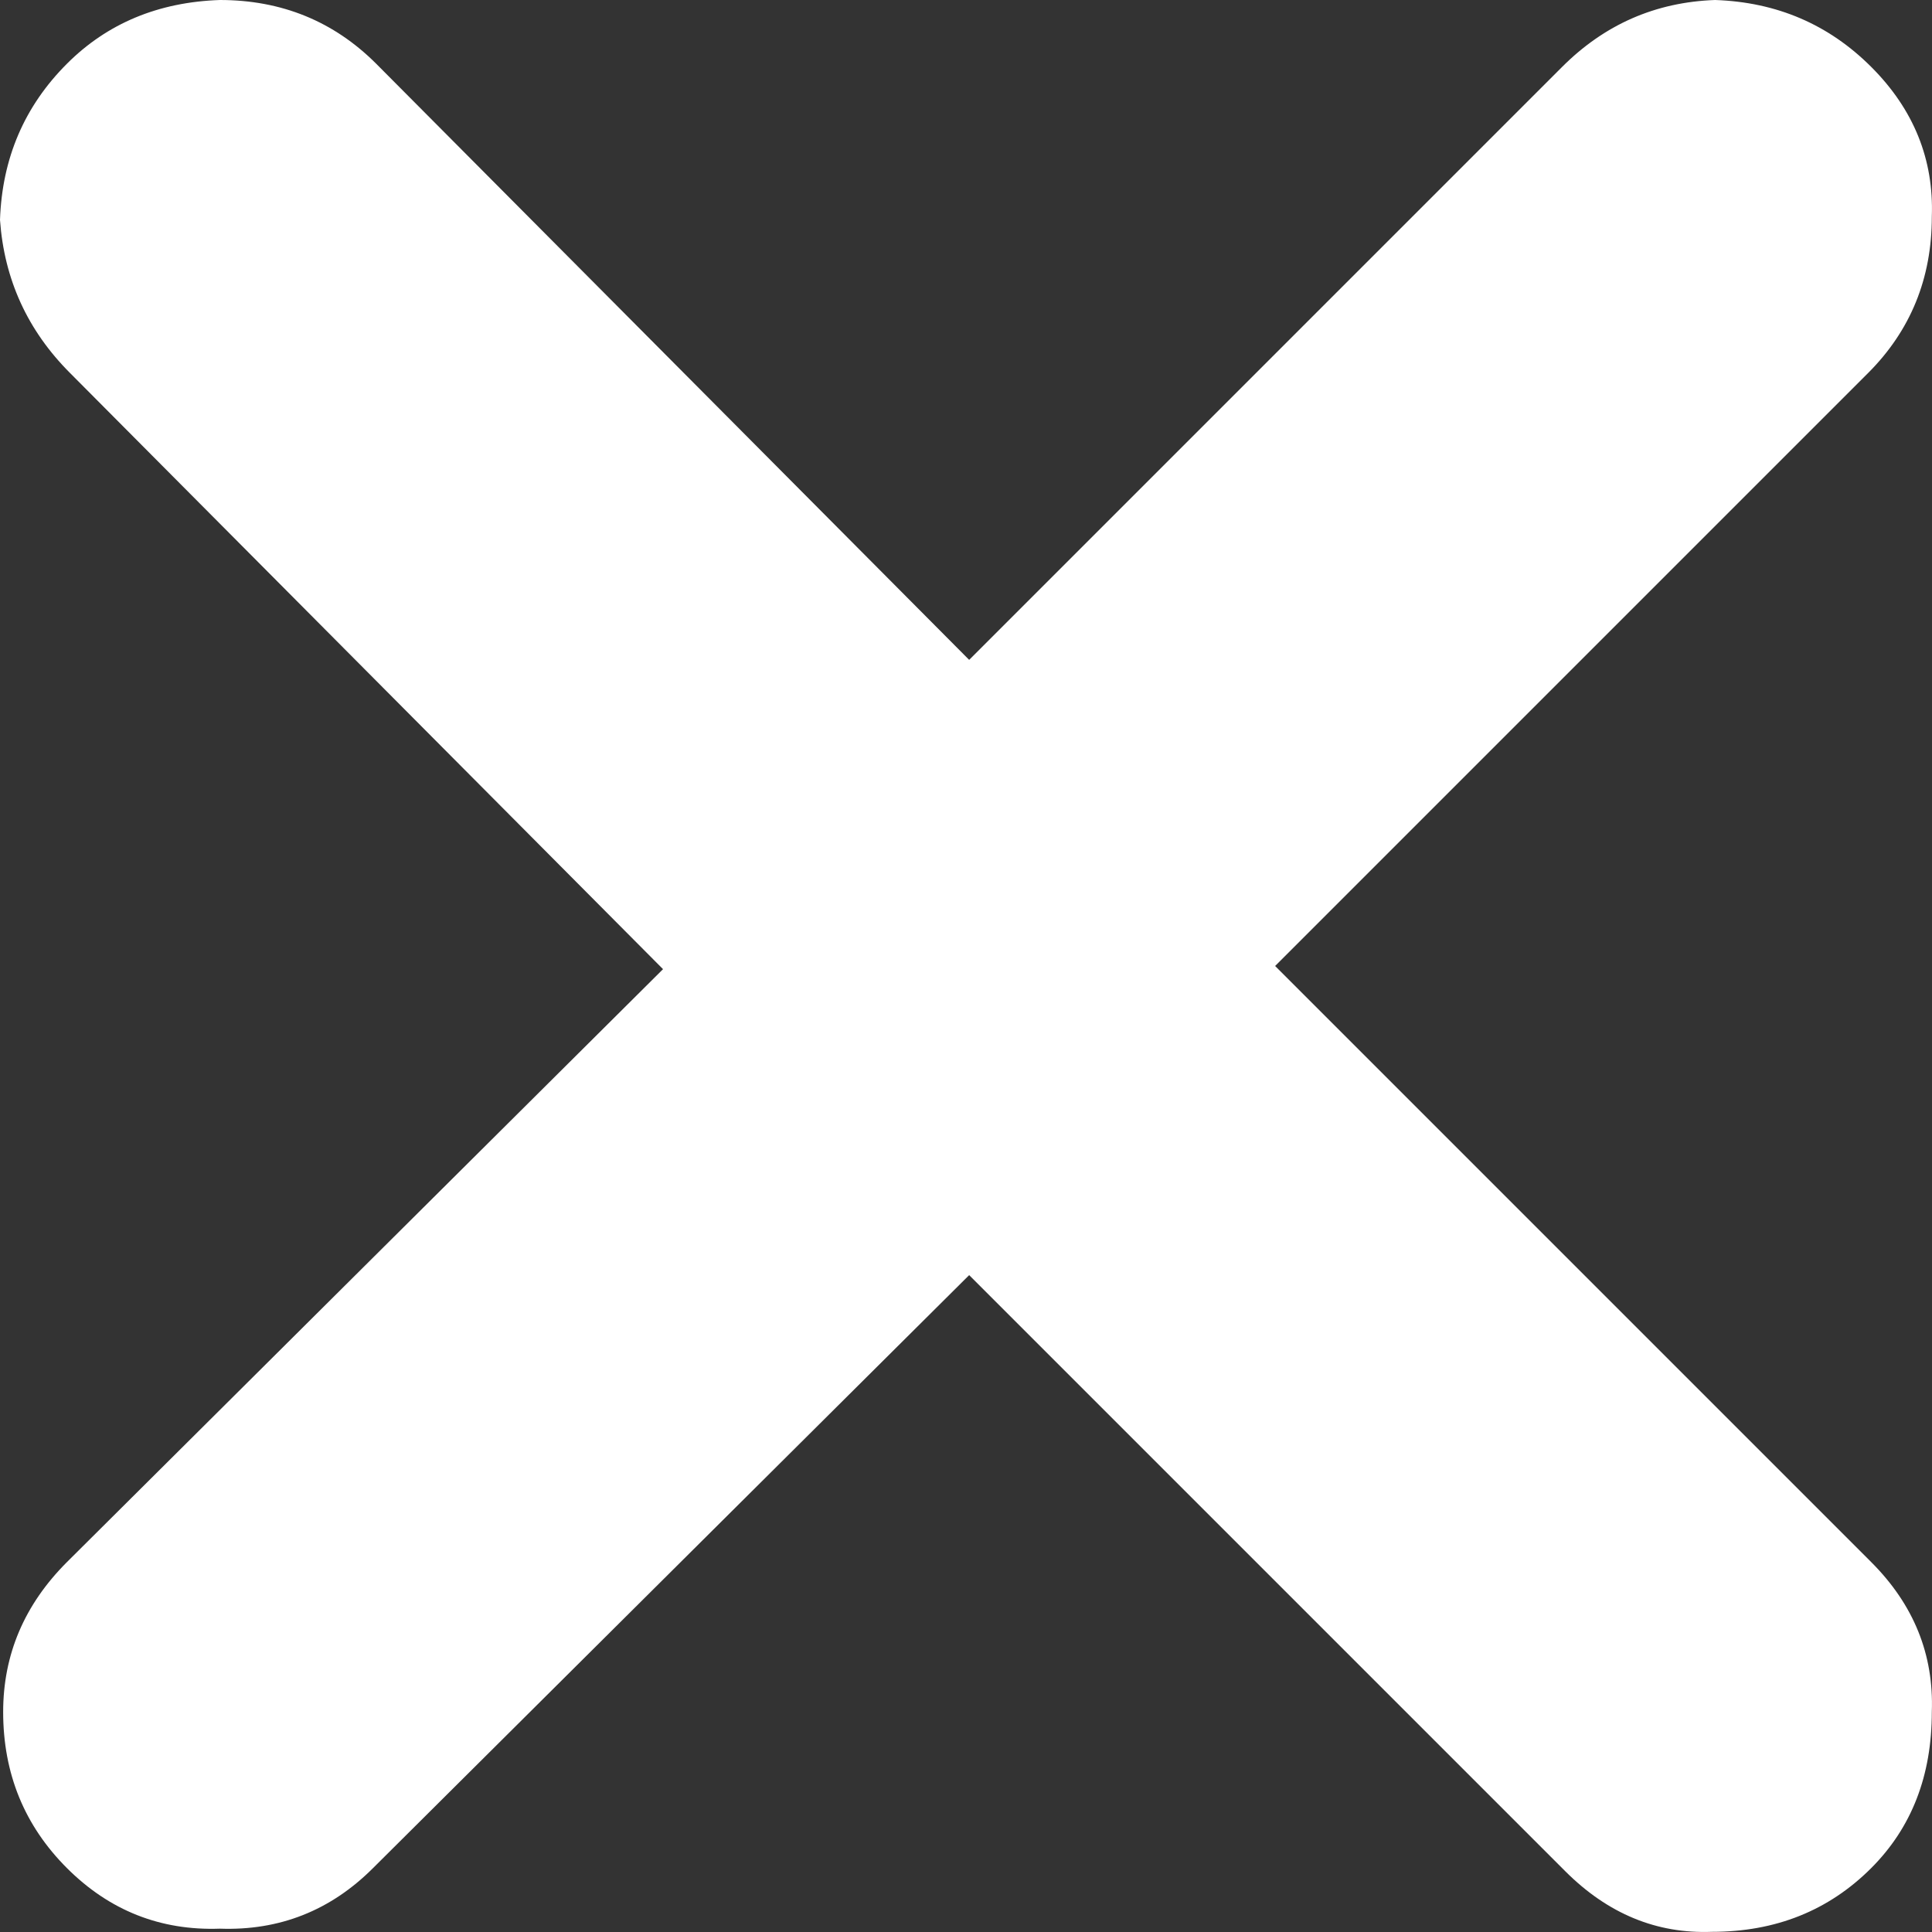 <svg width="11" height="11" viewBox="0 0 11 11" fill="none" xmlns="http://www.w3.org/2000/svg">
    <rect x="0" y="0" width="11" height="11" fill="#333333" stroke="none"/>
    <path d="M1.252 0C1.603 0 1.9 0.121 2.142 0.363L5.518 3.757L8.894 0.381C9.136 0.139 9.426 0.012 9.765 0C10.116 0.012 10.412 0.139 10.654 0.381C10.896 0.623 11.011 0.908 10.999 1.234C10.999 1.585 10.878 1.882 10.636 2.124L7.26 5.5L10.654 8.894C10.896 9.136 11.011 9.42 10.999 9.747C10.999 10.11 10.884 10.406 10.654 10.636C10.412 10.878 10.11 10.999 9.747 10.999C9.432 11.011 9.154 10.896 8.912 10.654L5.518 7.26L2.124 10.636C1.882 10.878 1.591 10.993 1.252 10.981C0.914 10.993 0.623 10.878 0.381 10.636C0.139 10.394 0.018 10.098 0.018 9.747C0.018 9.42 0.139 9.136 0.381 8.894L3.775 5.518L0.399 2.124C0.157 1.882 0.024 1.591 0 1.252C0.012 0.901 0.139 0.605 0.381 0.363C0.611 0.133 0.901 0.012 1.252 0Z" fill="white"/>
</svg>
